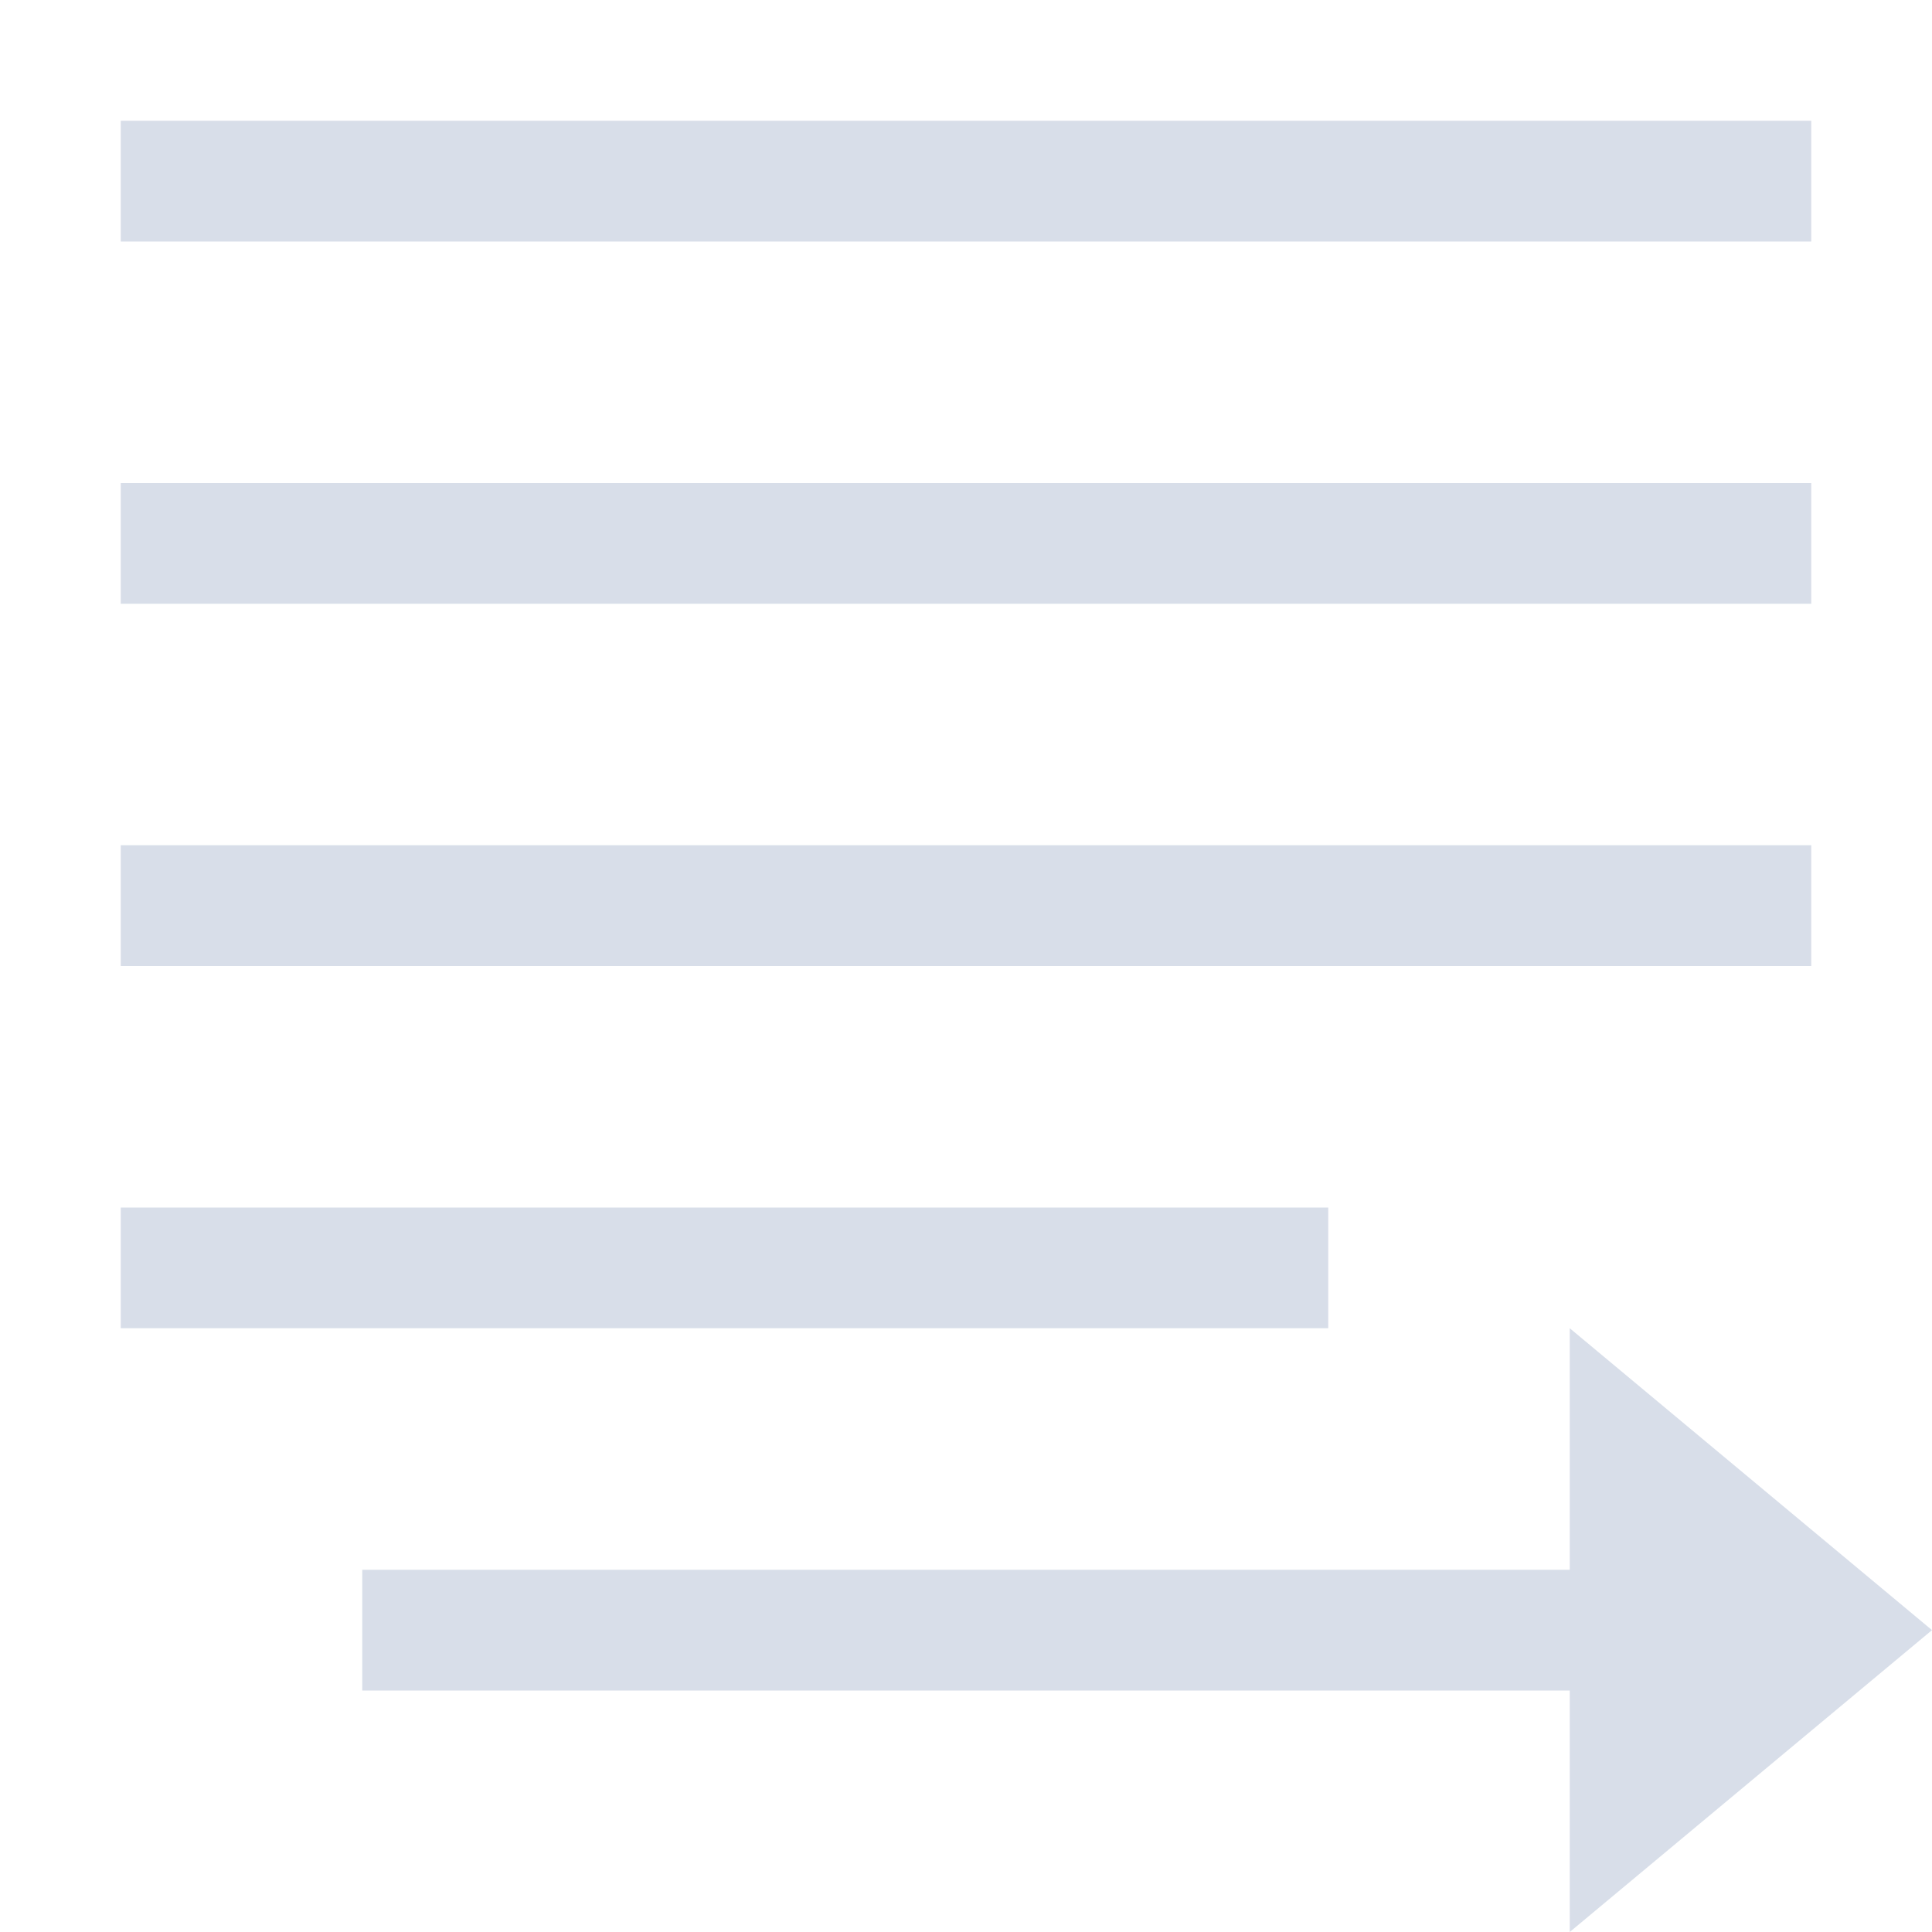 <svg width="16" height="16" xmlns="http://www.w3.org/2000/svg">
 <g transform="translate(-533 -57)" color="#d8dee9" fill="#d8dee9">
  <rect x="534" y="58" width="14" height="1" overflow="visible"/>
  <rect x="534" y="61" width="14" height="1" overflow="visible"/>
  <path d="m534 67h10v1h-10zm12 1v2h-10v1h10v2l3-2.5z" overflow="visible"/>
  <rect x="534" y="64" width="14" height="1" overflow="visible"/>
 </g>
</svg>
